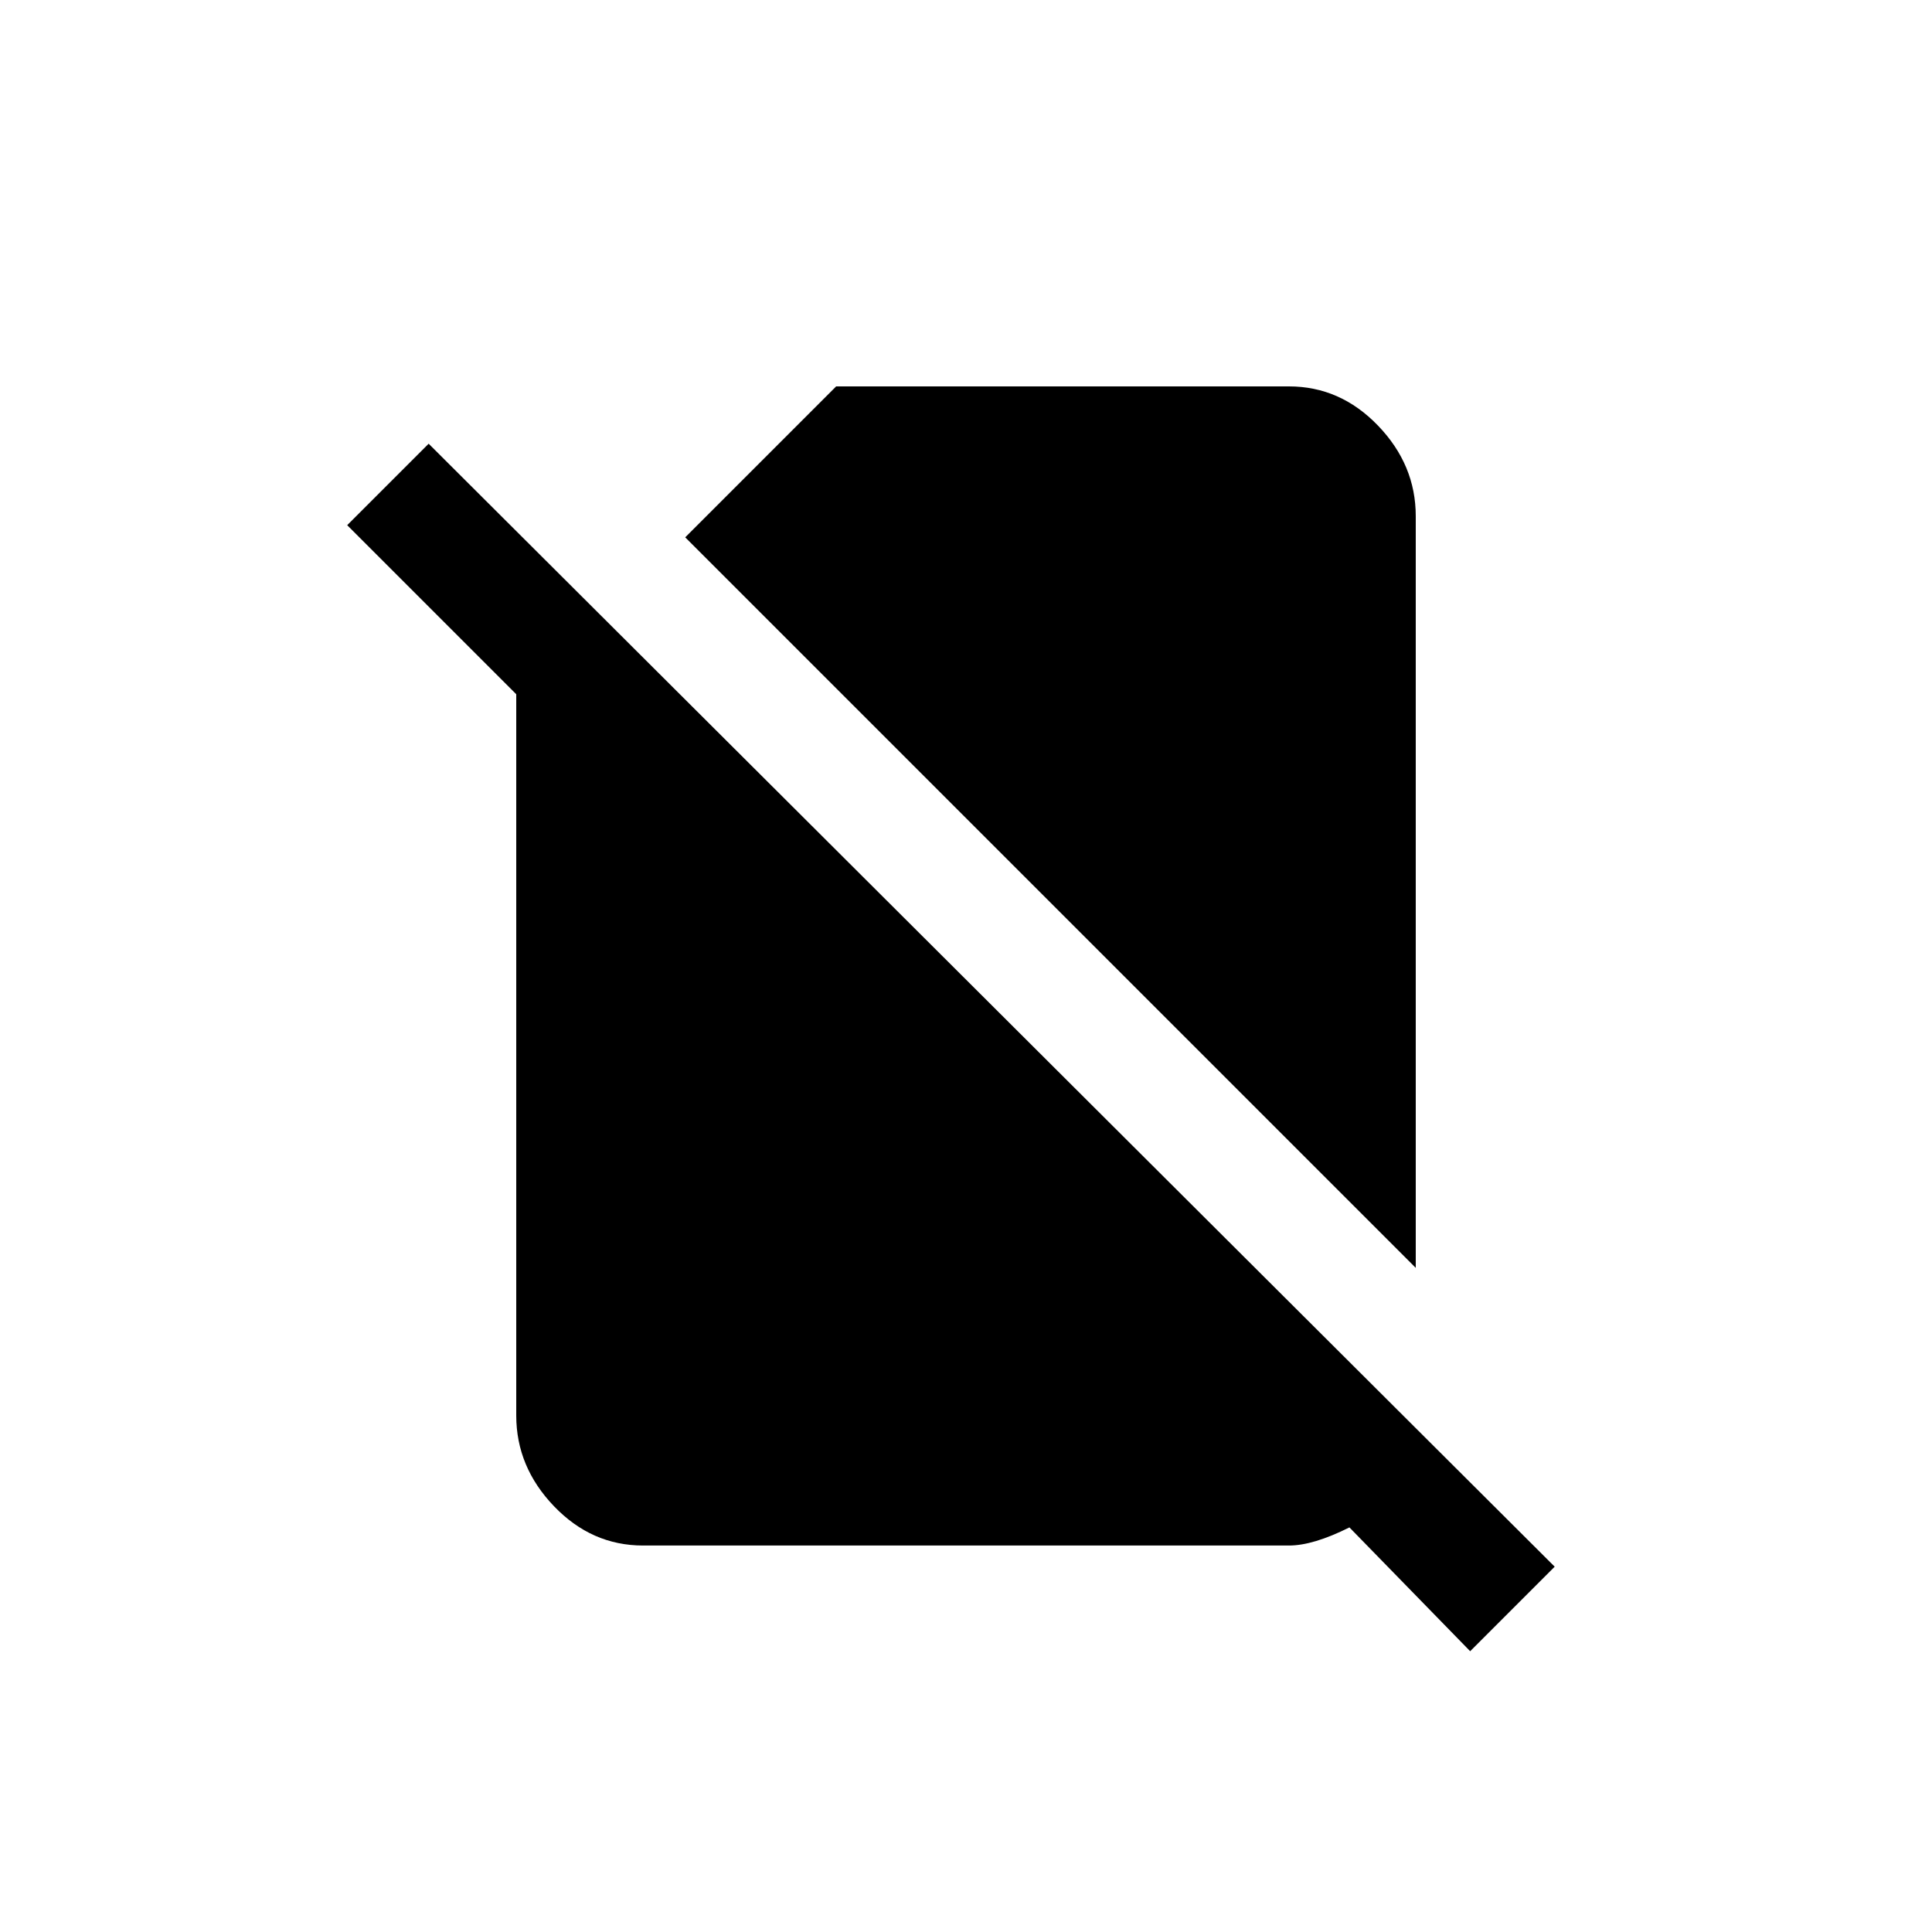 <!-- Generated by IcoMoon.io -->
<svg version="1.1" xmlns="http://www.w3.org/2000/svg" width="24" height="24" viewBox="0 0 24 24">
<title>no_sim</title>
<path d="M5.325 5.512l13.988 13.95-1.050 1.050-1.5-1.538q-0.45 0.225-0.75 0.225h-8.025q-0.638 0-1.106-0.488t-0.469-1.125v-8.962l-2.1-2.1zM17.587 6.413v9.337l-9.075-9.075 1.875-1.875h5.625q0.637 0 1.106 0.487t0.469 1.125z"></path>
</svg>
